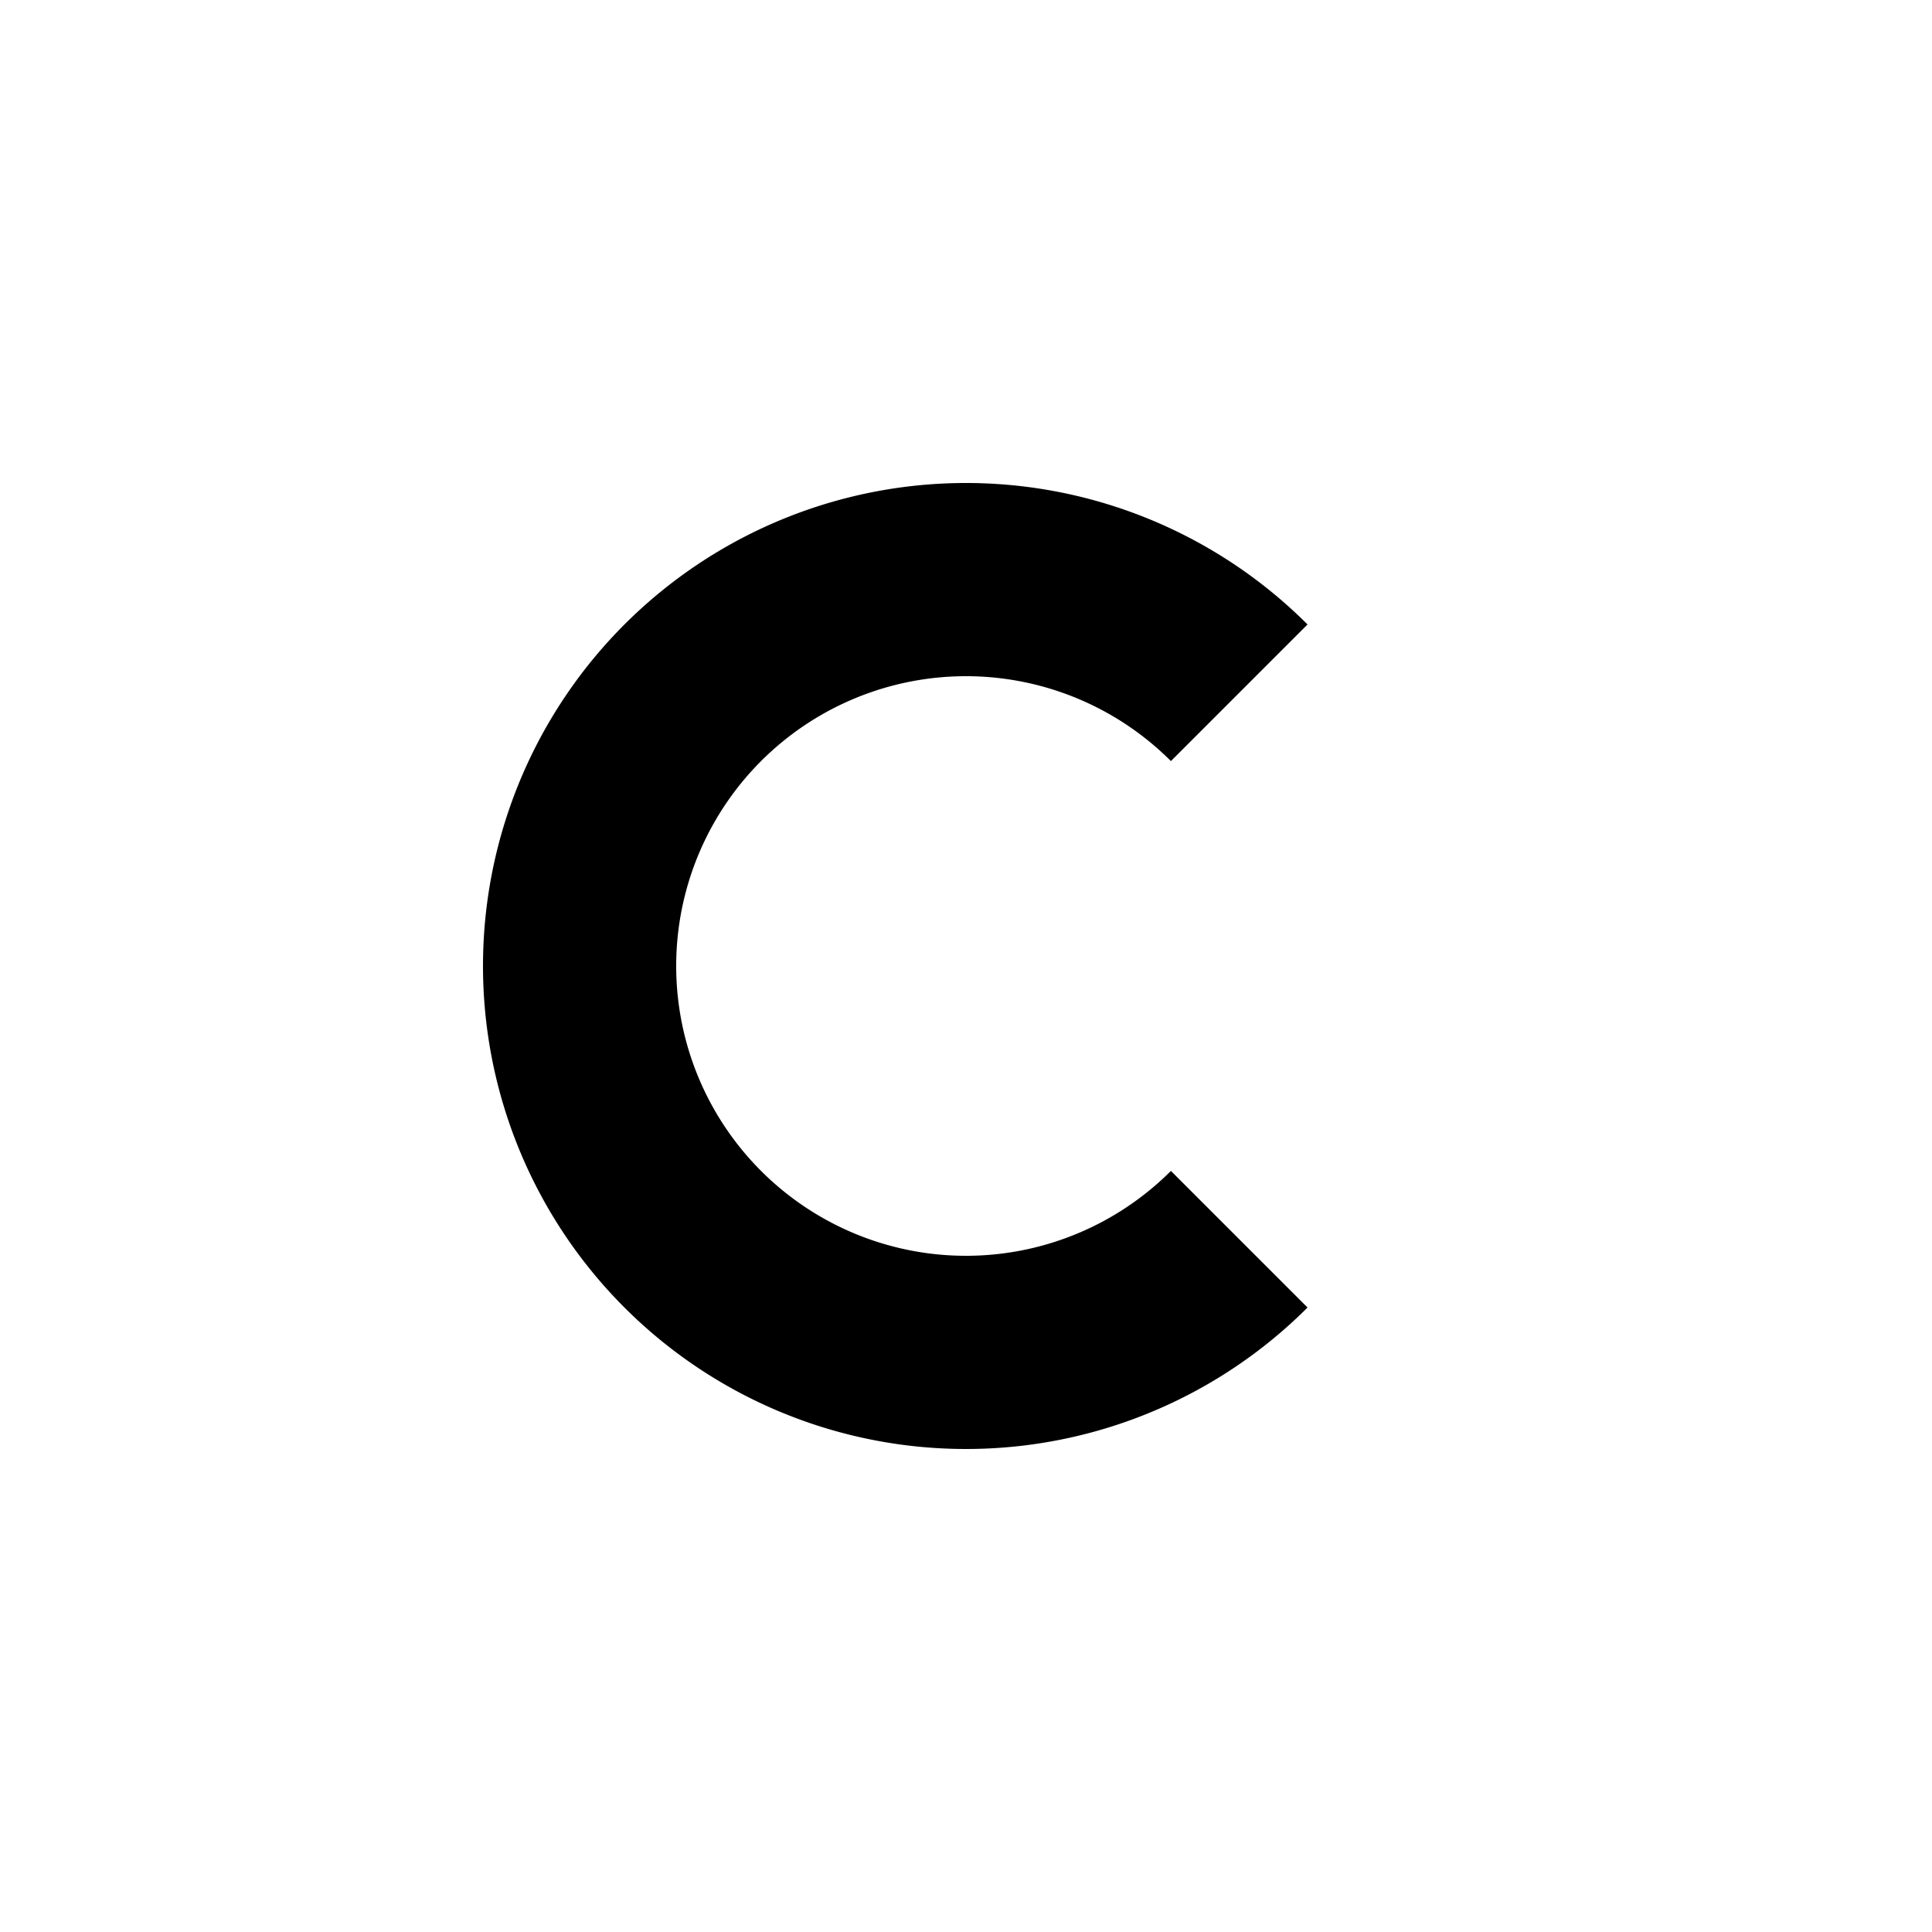 <svg xmlns="http://www.w3.org/2000/svg" viewBox="0 0 100 100">
  <path
    fill="none"
    stroke="currentColor"
    stroke-width="20"
    transform="translate(50,50) scale(0.5) translate(-50,-50)"
    d="
      M 78.284 21.716
      A 40 40 0 1 0 78.284 78.284
    "
  ></path>
</svg>
